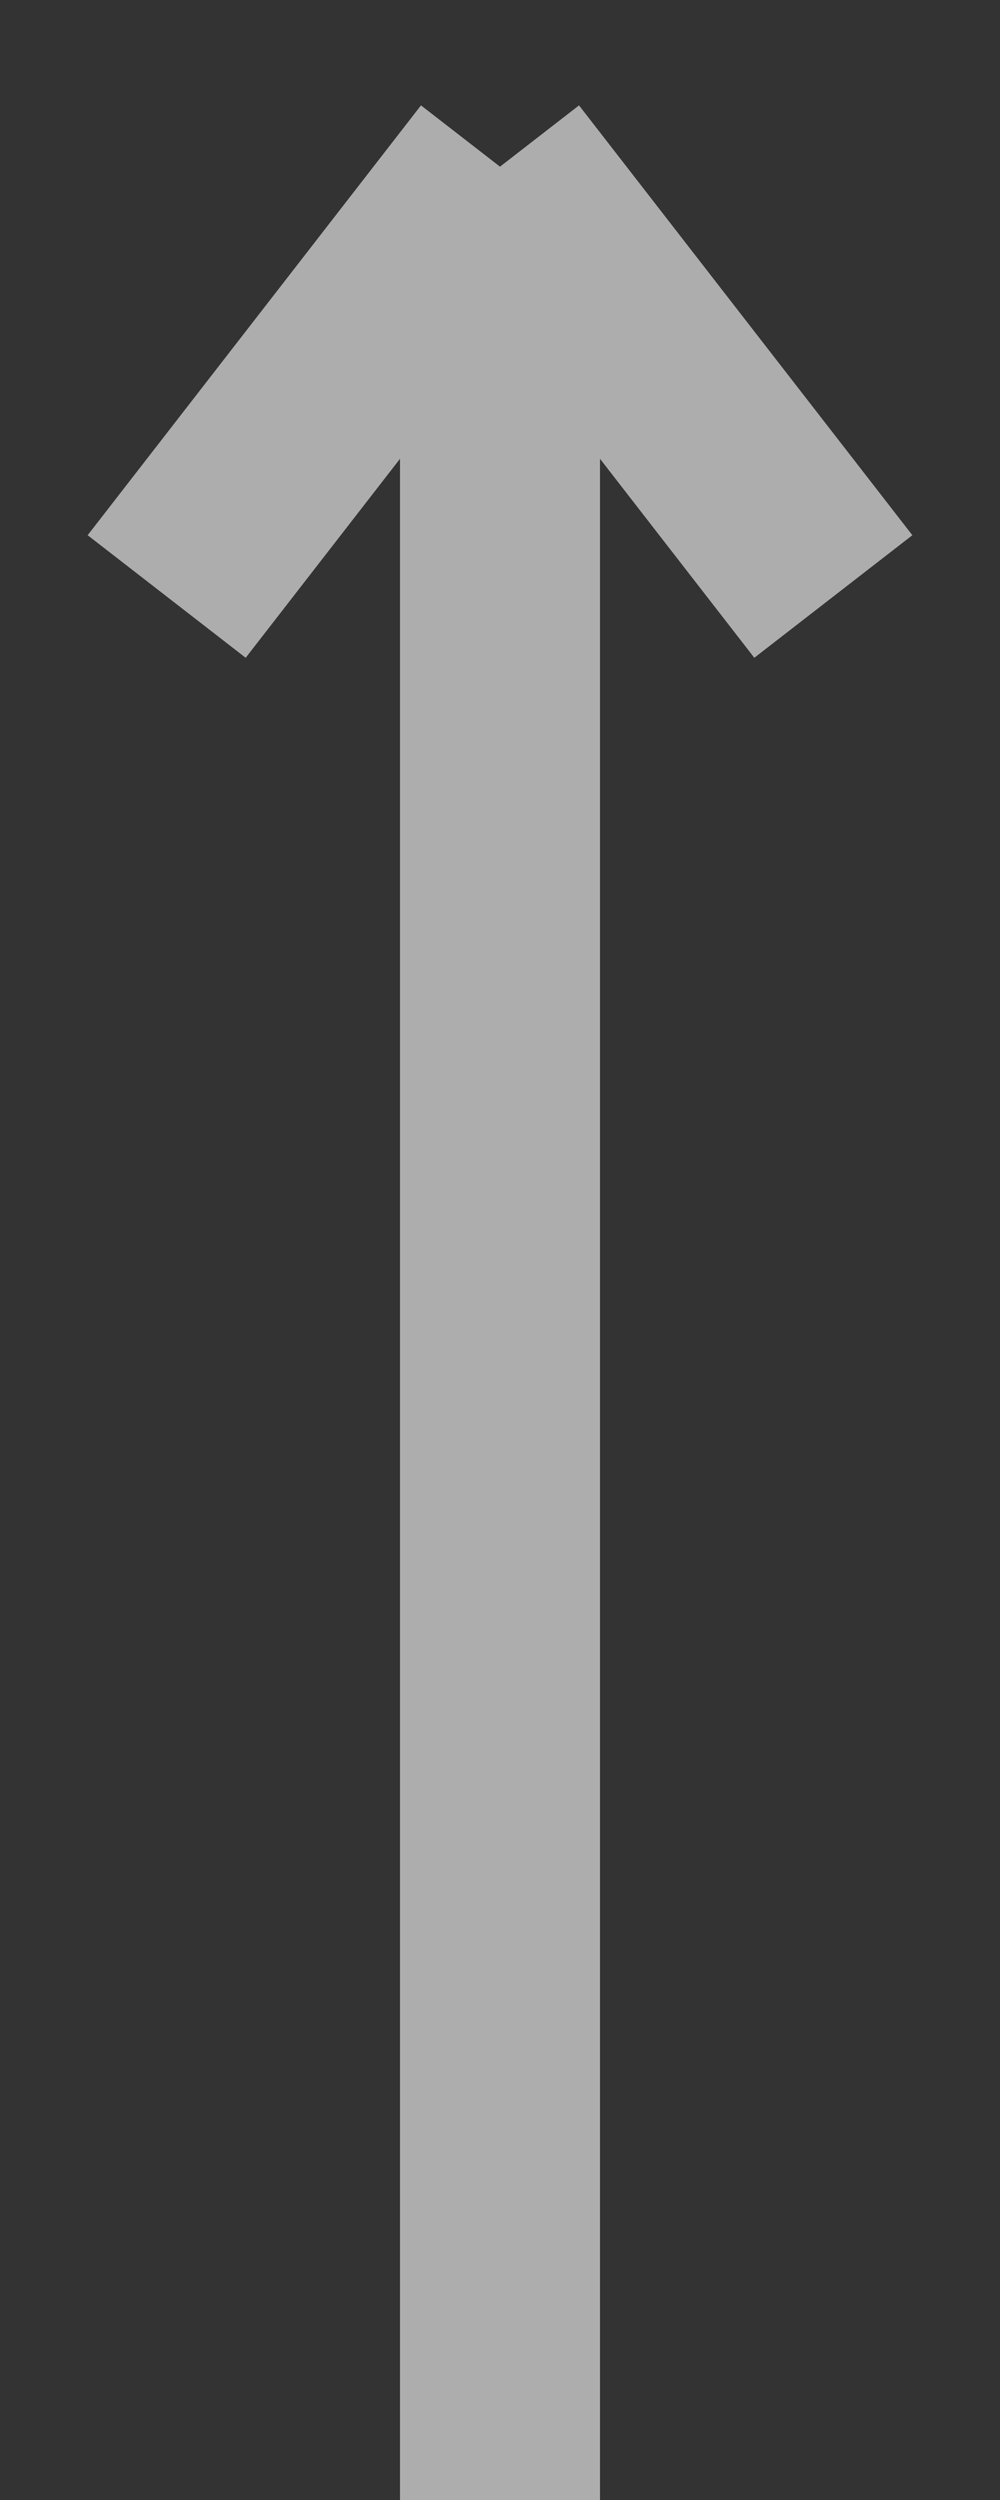 <svg width="6" height="15" viewBox="0 0 6 15" fill="none" xmlns="http://www.w3.org/2000/svg">
<rect x="0" y="0" width="6" height="15" fill="#333333" stroke="none"/>
<path opacity="0.6" d="M3 15V1M3 1L1 3.579M3 1L5 3.579" stroke="white" stroke-width="1.2"/>
</svg>
